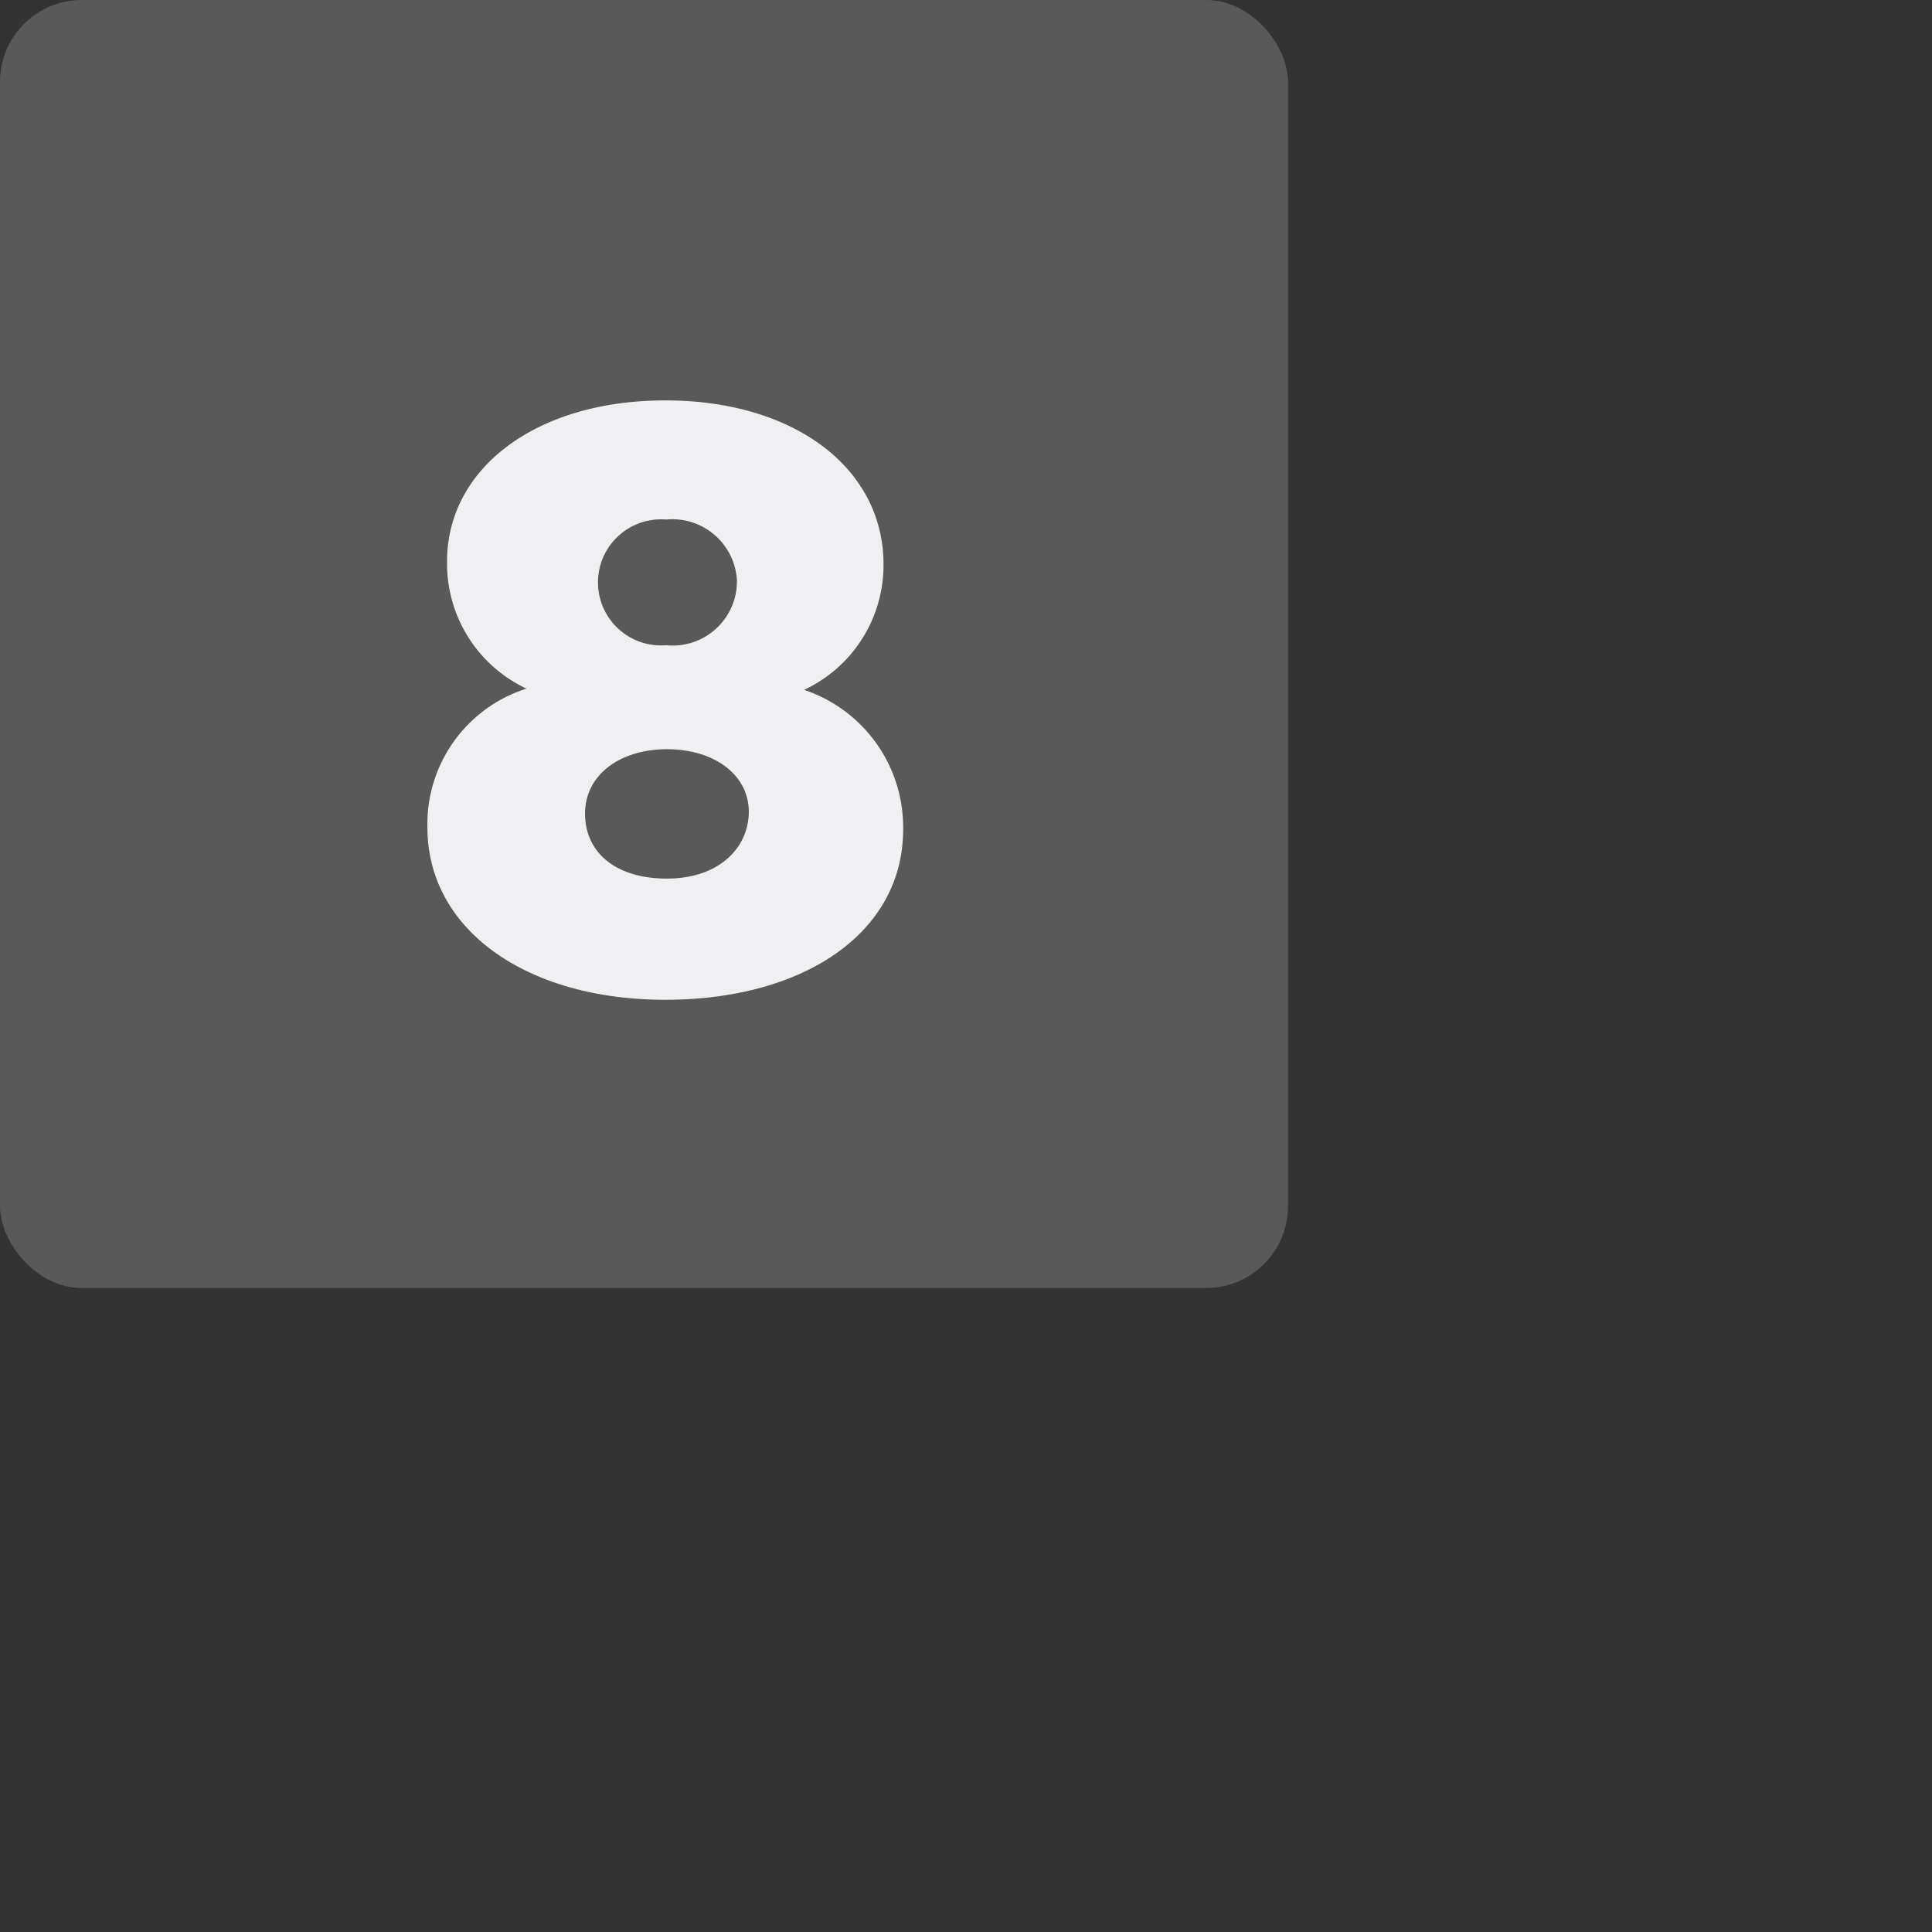 <svg id="Layer_1" data-name="Layer 1" xmlns="http://www.w3.org/2000/svg" viewBox="0 0 47.19 47.19" width="47.19" height="47.19"><rect x="0" y="0" width="47.19" height="47.19" fill="#333333" stroke="none"/><defs><style>.cls-1,.cls-2{fill:#f0f0f2;}.cls-1{opacity:0.2;}</style></defs><title>domick detals</title><rect class="cls-1" width="31.46" height="31.46" rx="2" ry="2"/><path class="cls-2" d="M10.44,20.21a3.47,3.47,0,0,1,2.42-3.39,3.37,3.37,0,0,1-1.94-3.11c0-2.26,2.16-3.93,5.33-3.93s5.33,1.67,5.33,4a3.36,3.36,0,0,1-1.94,3.07,3.54,3.54,0,0,1,2.42,3.41c0,2.52-2.42,4.16-5.81,4.16S10.44,22.71,10.44,20.21Zm7.85-.38c0-.91-.85-1.53-2-1.53s-2,.63-2,1.57.73,1.59,2,1.59S18.29,20.71,18.29,19.82ZM18,14.18a1.58,1.58,0,0,0-1.73-1.49,1.54,1.54,0,1,0,0,3.07A1.57,1.57,0,0,0,18,14.18Z"/></svg>